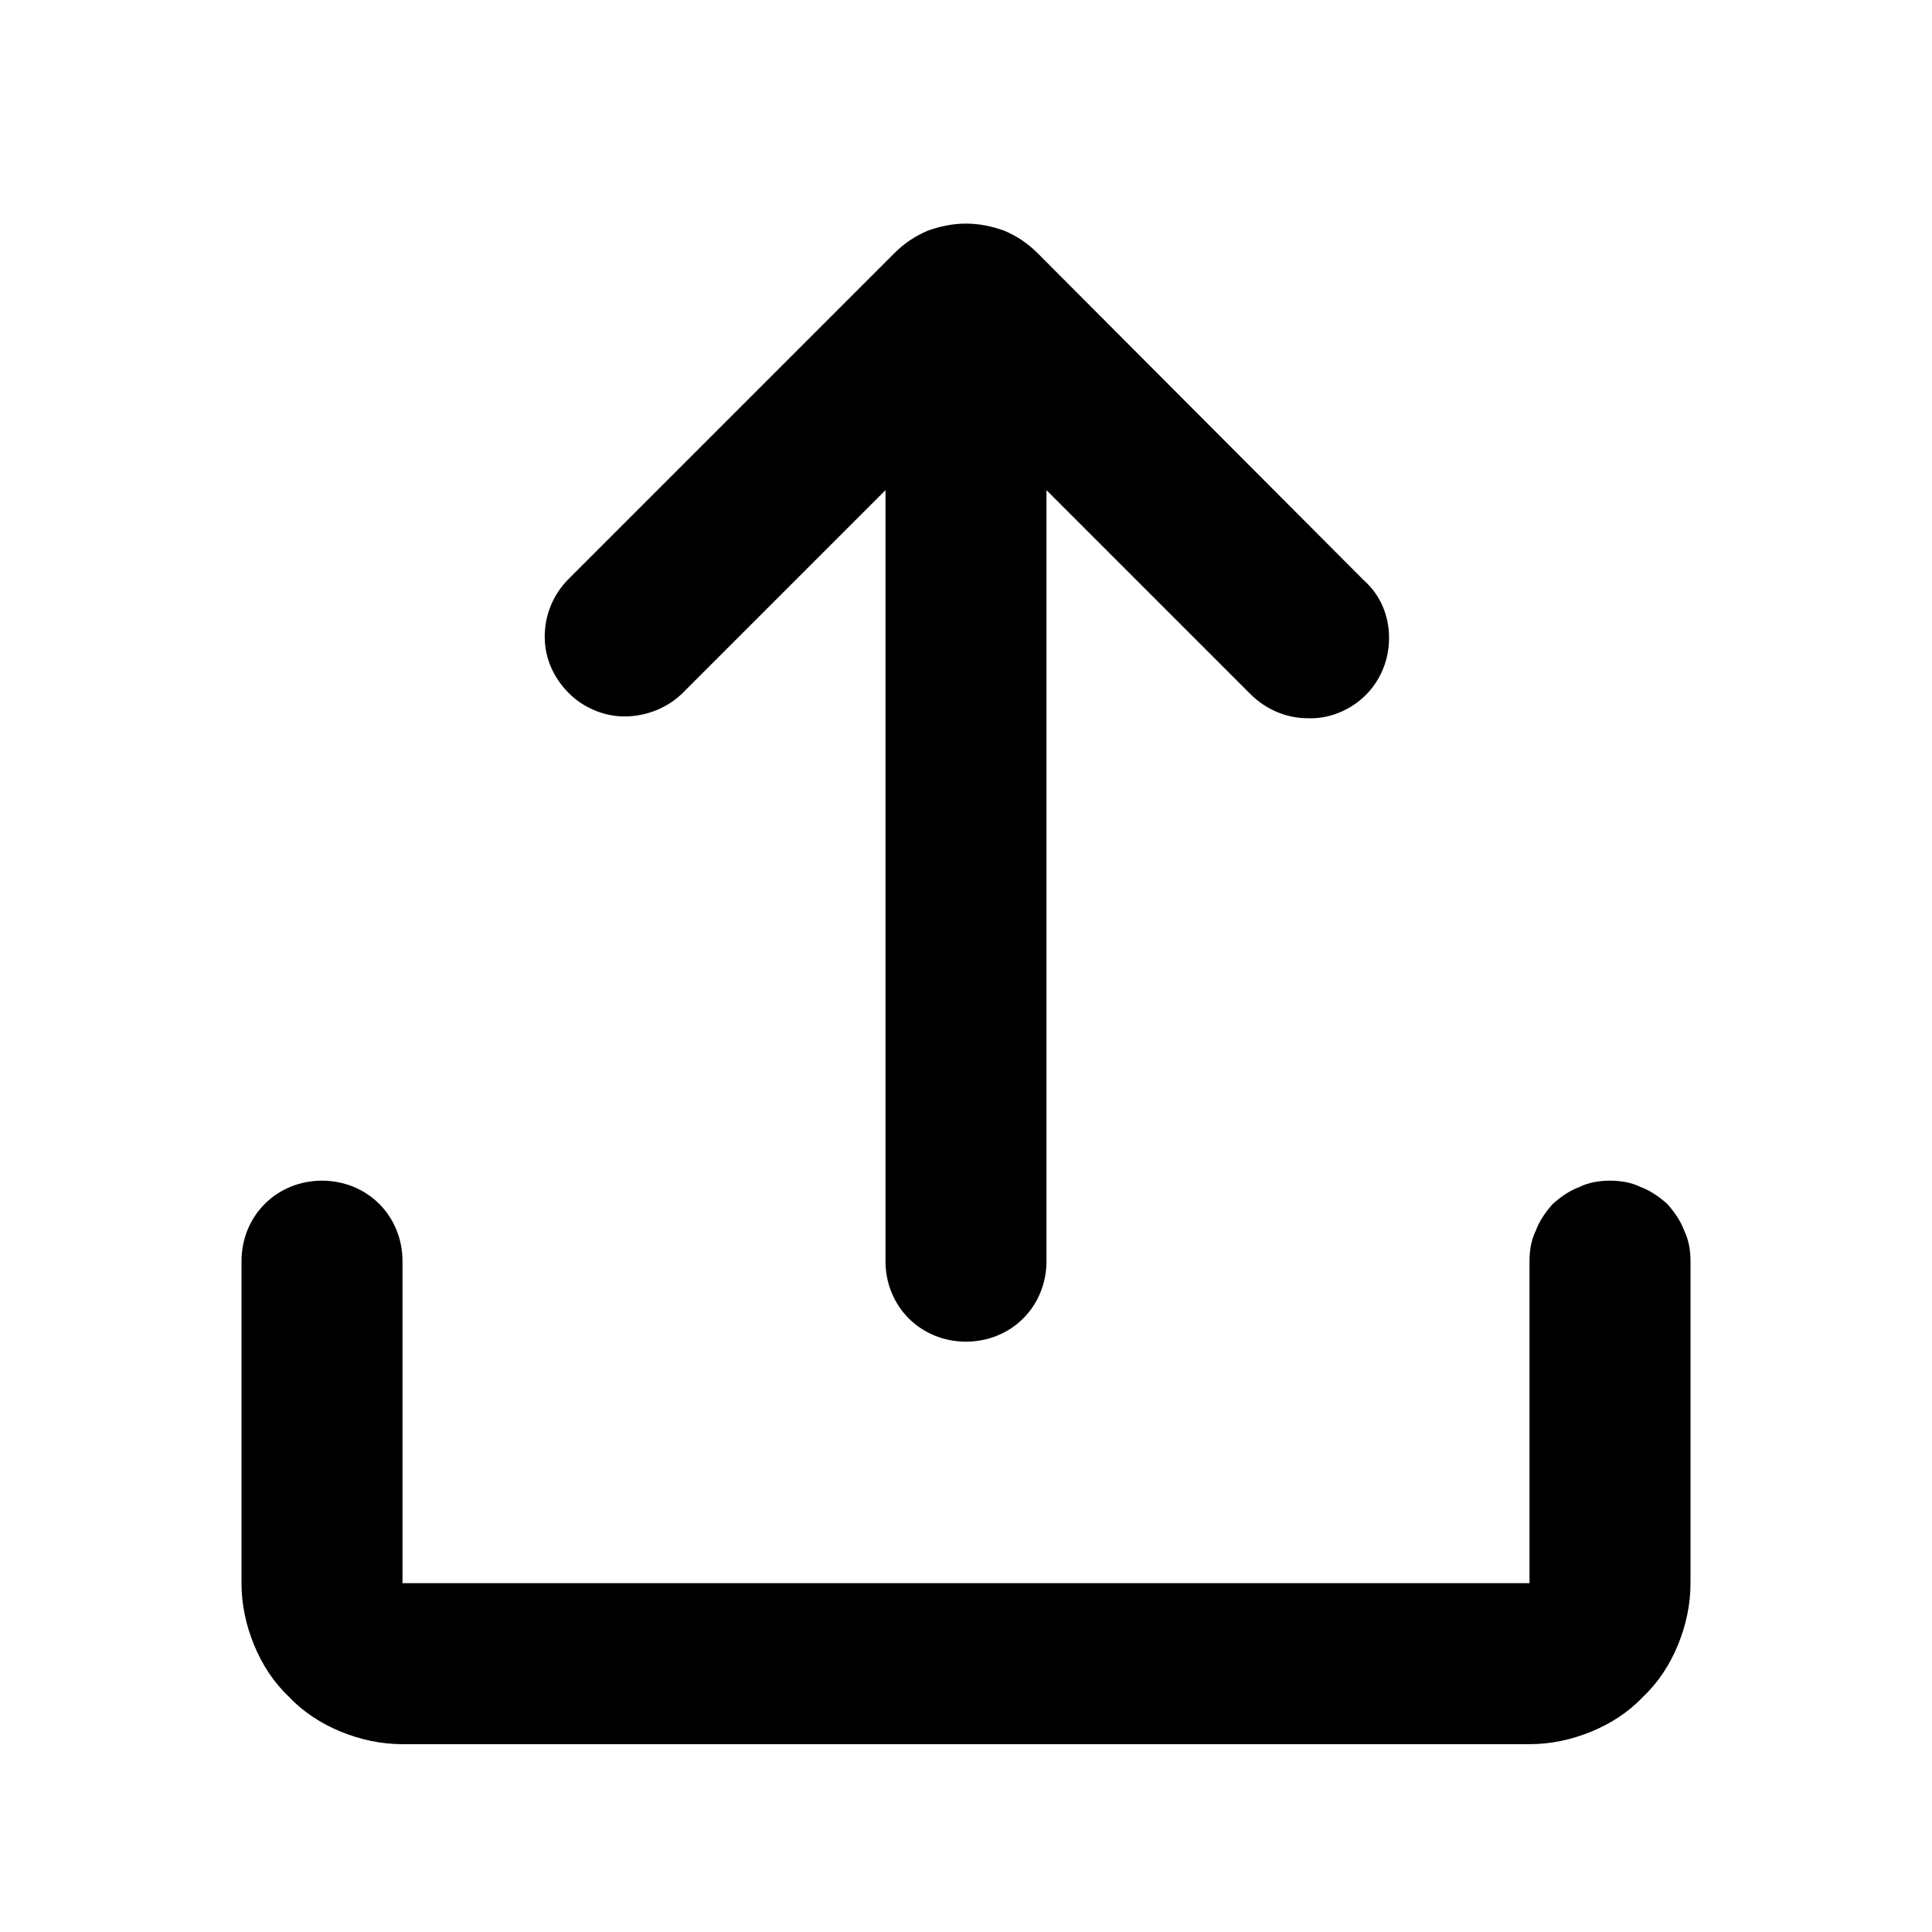 <svg xmlns='http://www.w3.org/2000/svg' width='216' height='216' viewBox='0 0 216 216'>
    <path d='m180 132c1.2 0 2.4 0.2 3.4 0.7 1.1 0.4 2.1 1.1 3 1.9 0.8 0.9 1.5 1.9 1.9 3 0.5 1 0.7 2.2 0.7 3.4v36c0 2.4-0.5 4.7-1.4 6.9-0.9 2.2-2.2 4.2-3.9 5.8-1.6 1.7-3.6 3-5.8 3.9-2.2 0.9-4.5 1.4-6.9 1.4h-126c-2.4 0-4.7-0.5-6.9-1.4-2.2-0.9-4.2-2.2-5.8-3.9-1.7-1.6-3-3.6-3.9-5.8-0.9-2.2-1.4-4.5-1.4-6.9v-36c0-2.4 0.9-4.7 2.6-6.4 1.7-1.7 4-2.6 6.4-2.6 2.4 0 4.7 0.9 6.4 2.6 1.7 1.7 2.6 4 2.6 6.4v36h126v-36c0-1.2 0.2-2.4 0.7-3.4 0.4-1.1 1.1-2.1 1.9-3 0.9-0.8 1.9-1.5 3-1.9 1-0.5 2.2-0.7 3.4-0.7zm-64-103.7l36.5 36.6c1.8 1.6 2.8 3.9 2.8 6.4 0 2.4-0.9 4.7-2.6 6.4-1.7 1.7-4.1 2.7-6.5 2.6-2.4 0-4.7-1-6.4-2.7l-22.8-22.8v86.2c0 2.4-0.9 4.7-2.6 6.4-1.7 1.7-4 2.6-6.4 2.6-2.4 0-4.7-0.9-6.4-2.6-1.7-1.7-2.6-4-2.6-6.4v-86.2l-22.8 22.8c-1.7 1.6-4 2.5-6.4 2.5-2.3 0-4.6-1-6.2-2.6-1.7-1.7-2.7-3.9-2.7-6.3 0-2.4 0.9-4.6 2.5-6.3l36.6-36.6c1.1-1.1 2.3-1.9 3.7-2.5 1.4-0.5 2.8-0.8 4.3-0.8 1.5 0 2.9 0.3 4.3 0.8 1.4 0.6 2.6 1.4 3.7 2.5z'/>
</svg>